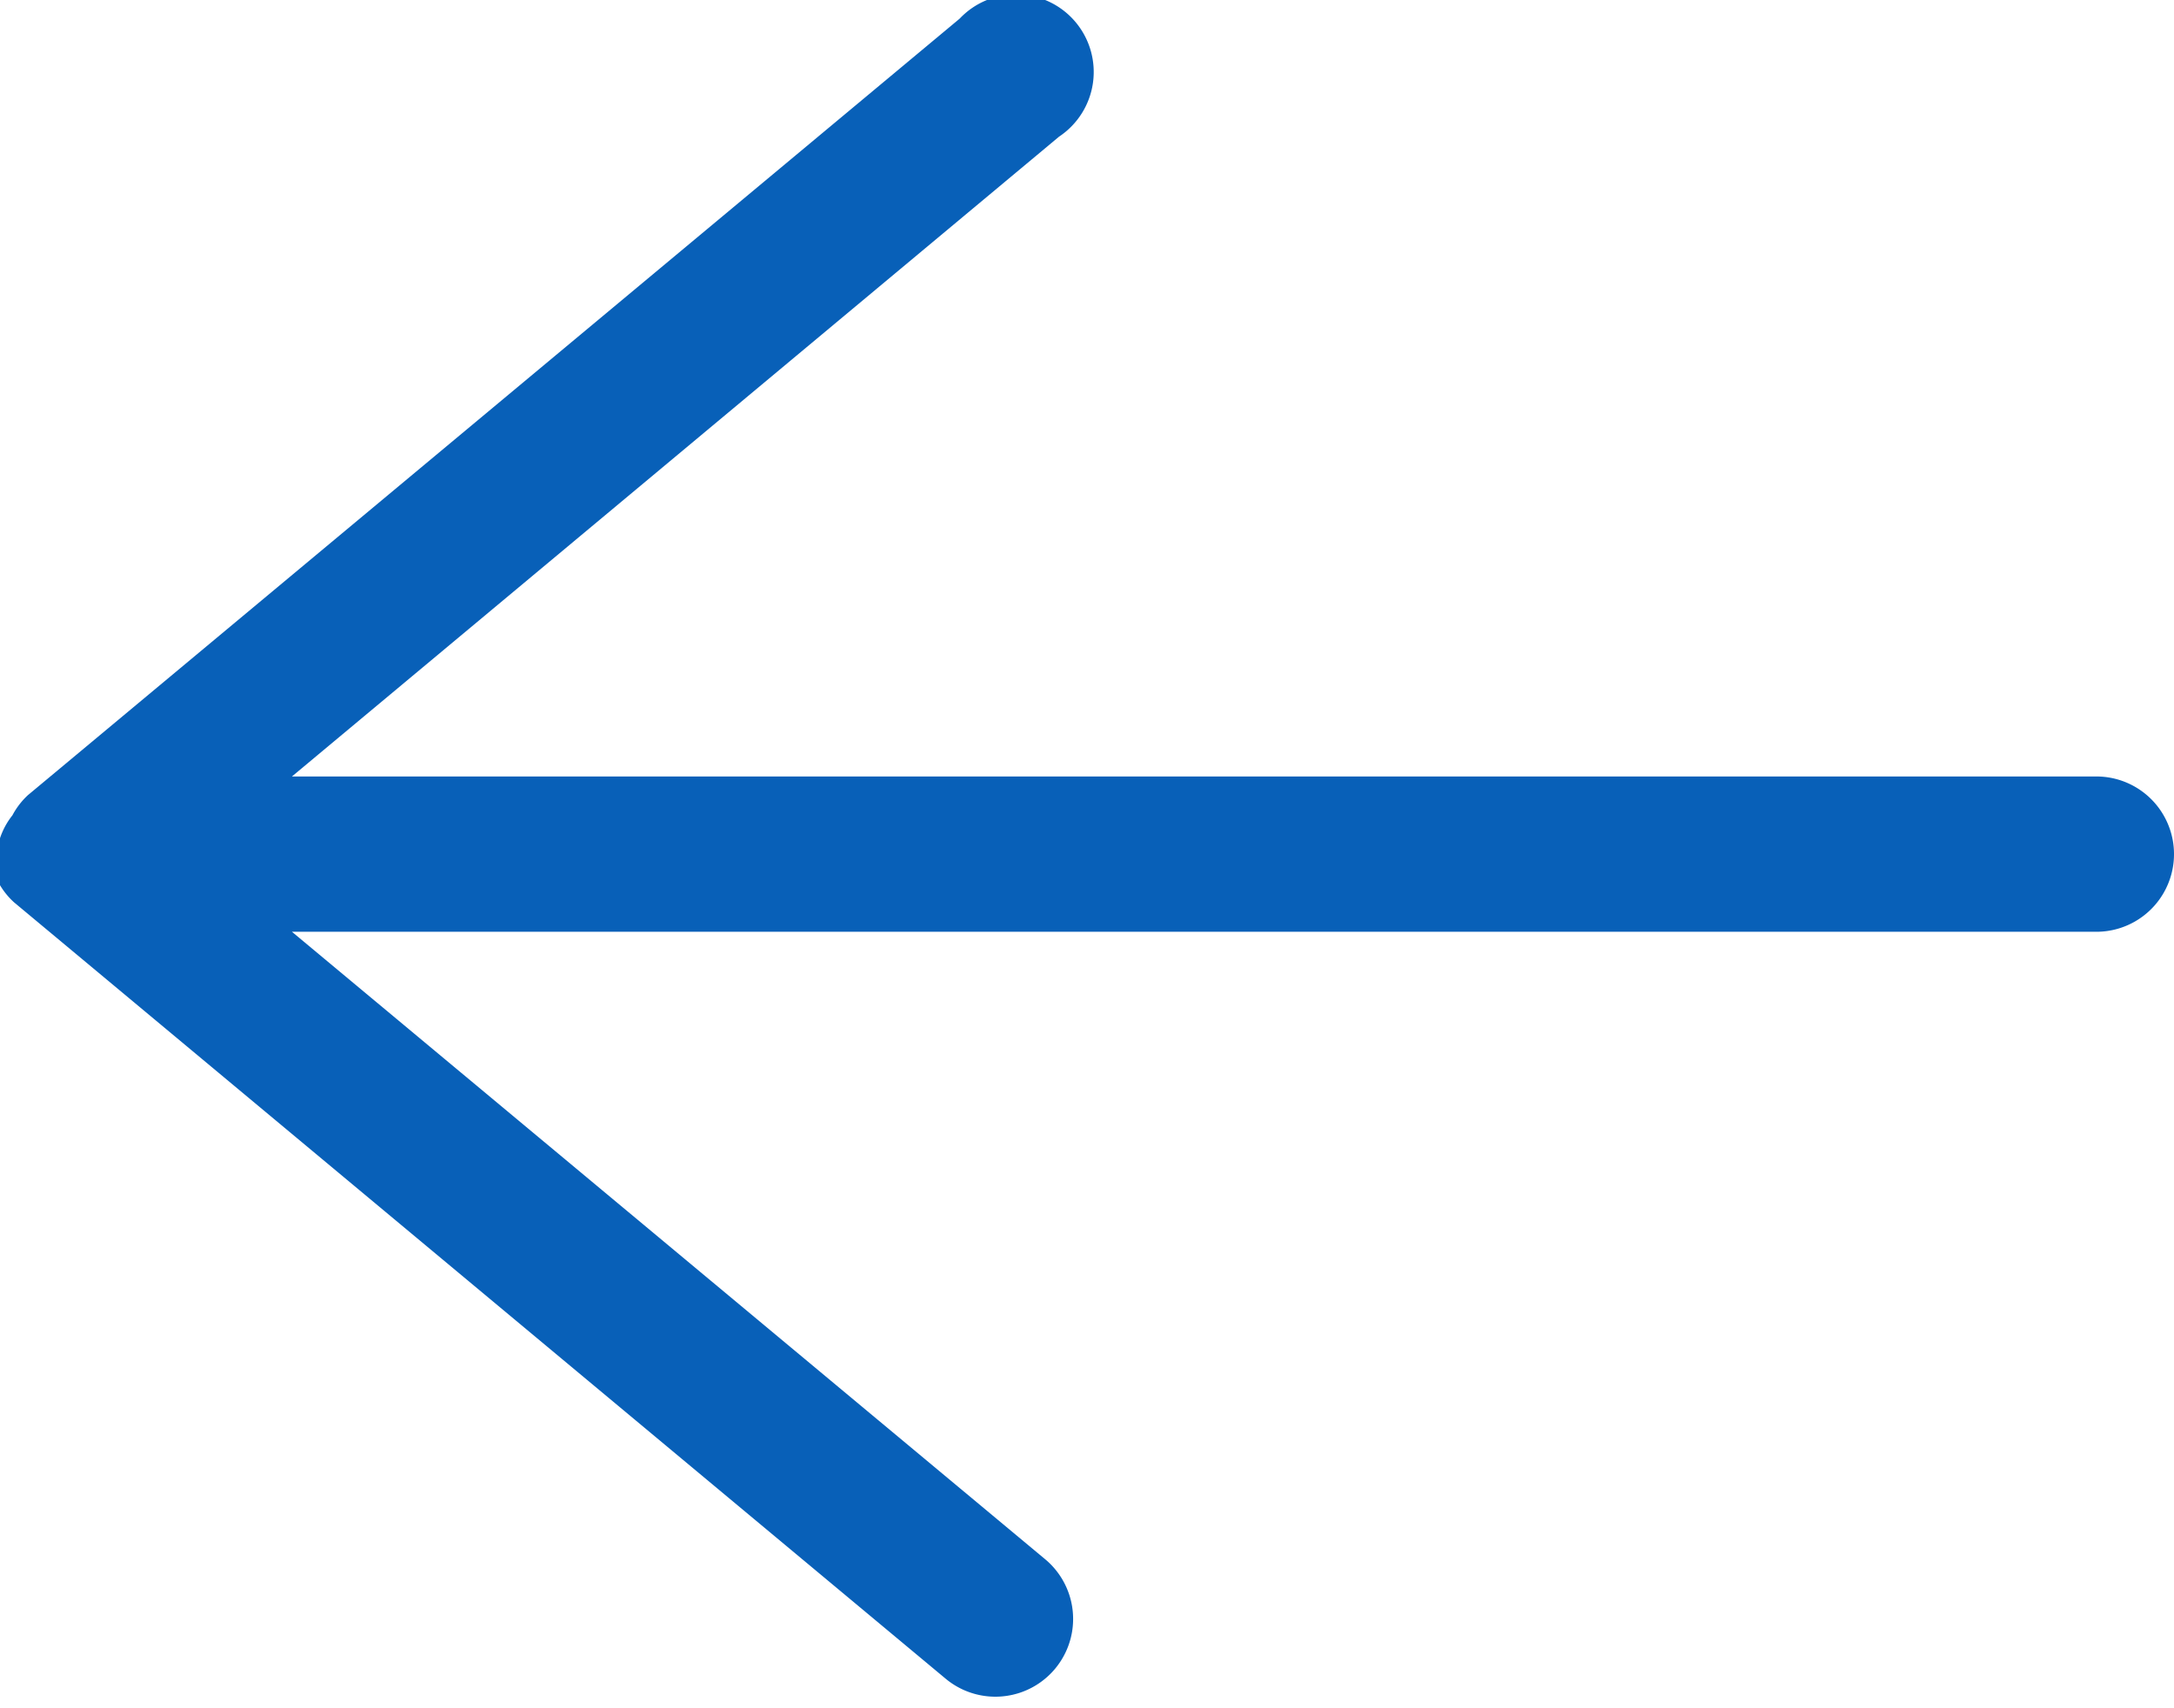 <svg xmlns="http://www.w3.org/2000/svg" viewBox="0 0 14 11"><defs><style>.lil-arrow-left{fill:#0860b8;}</style></defs><title>lil-arrow-left</title><g id="Layer_2" data-name="Layer 2"><g id="Layer_1-2" data-name="Layer 1"><path class="lil-arrow-left" d="M.08,5.25l0,0A.48.48,0,0,0,0,5.7l0,0a.49.49,0,0,0,.09.11v0l6,5a.5.5,0,1,0,.64-.77L1.88,6H13.5a.5.5,0,0,0,0-1H1.88L6.82.88A.5.5,0,1,0,6.18.12l-6,5v0A.49.49,0,0,0,.08,5.25Z"/></g></g></svg>

